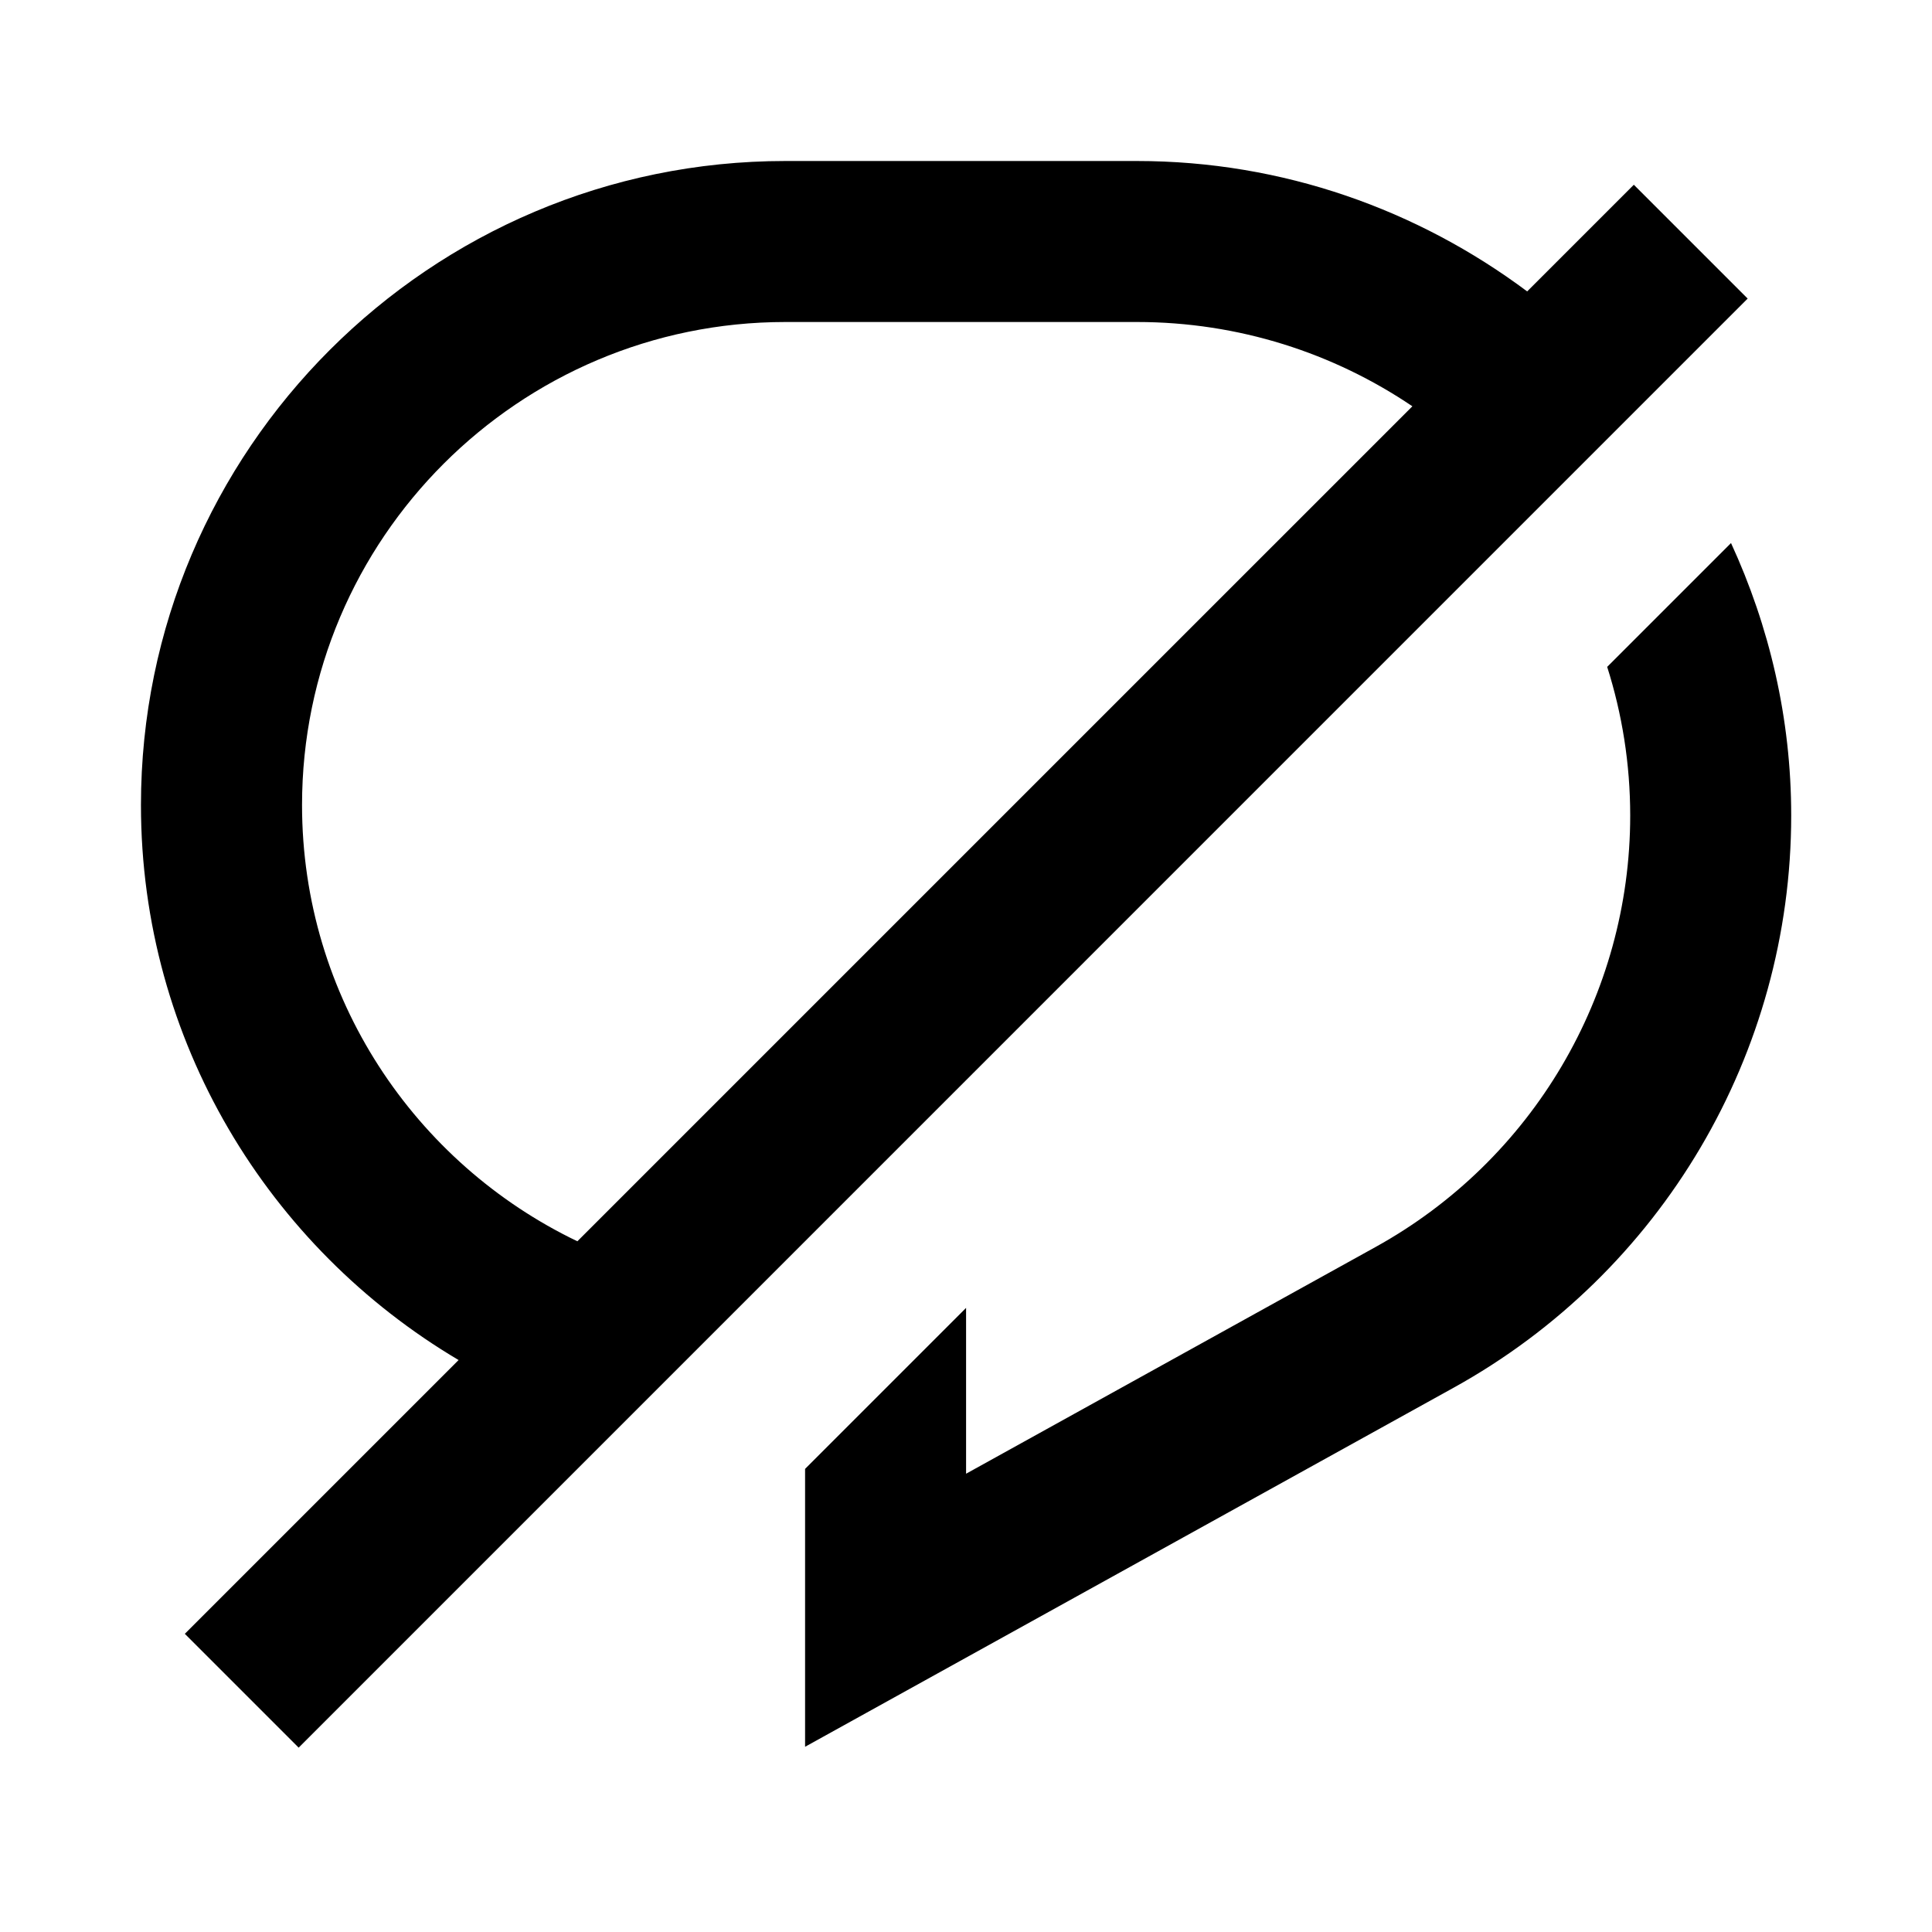 <?xml version="1.0" encoding="UTF-8"?>
<svg xmlns="http://www.w3.org/2000/svg" width="24" height="24" viewBox="0 0 24 24">
    <path d="M21.503 6.745c.475 1.032.748 2.176.748 3.385 0 2.955-1.608 5.68-4.196 7.11l-8.054 4.459v-3.452l2-2v2.06l5.086-2.816c1.952-1.079 3.164-3.133 3.164-5.36 0-.644-.101-1.264-.286-1.847l1.538-1.538ZM3.71 21.71l-1.414-1.414 3.401-3.401C3.34 15.5 1.751 12.935 1.751 10c0-4.411 3.591-8 8.005-8h4.366c1.818 0 3.494.608 4.849 1.62l1.325-1.325 1.414 1.414-18 18.001Zm3.462-6.29L17.545 5.047C16.567 4.386 15.389 4 14.123 4H9.757c-3.311 0-6.005 2.691-6.005 6 0 2.389 1.401 4.451 3.421 5.42Z"/>
</svg>
